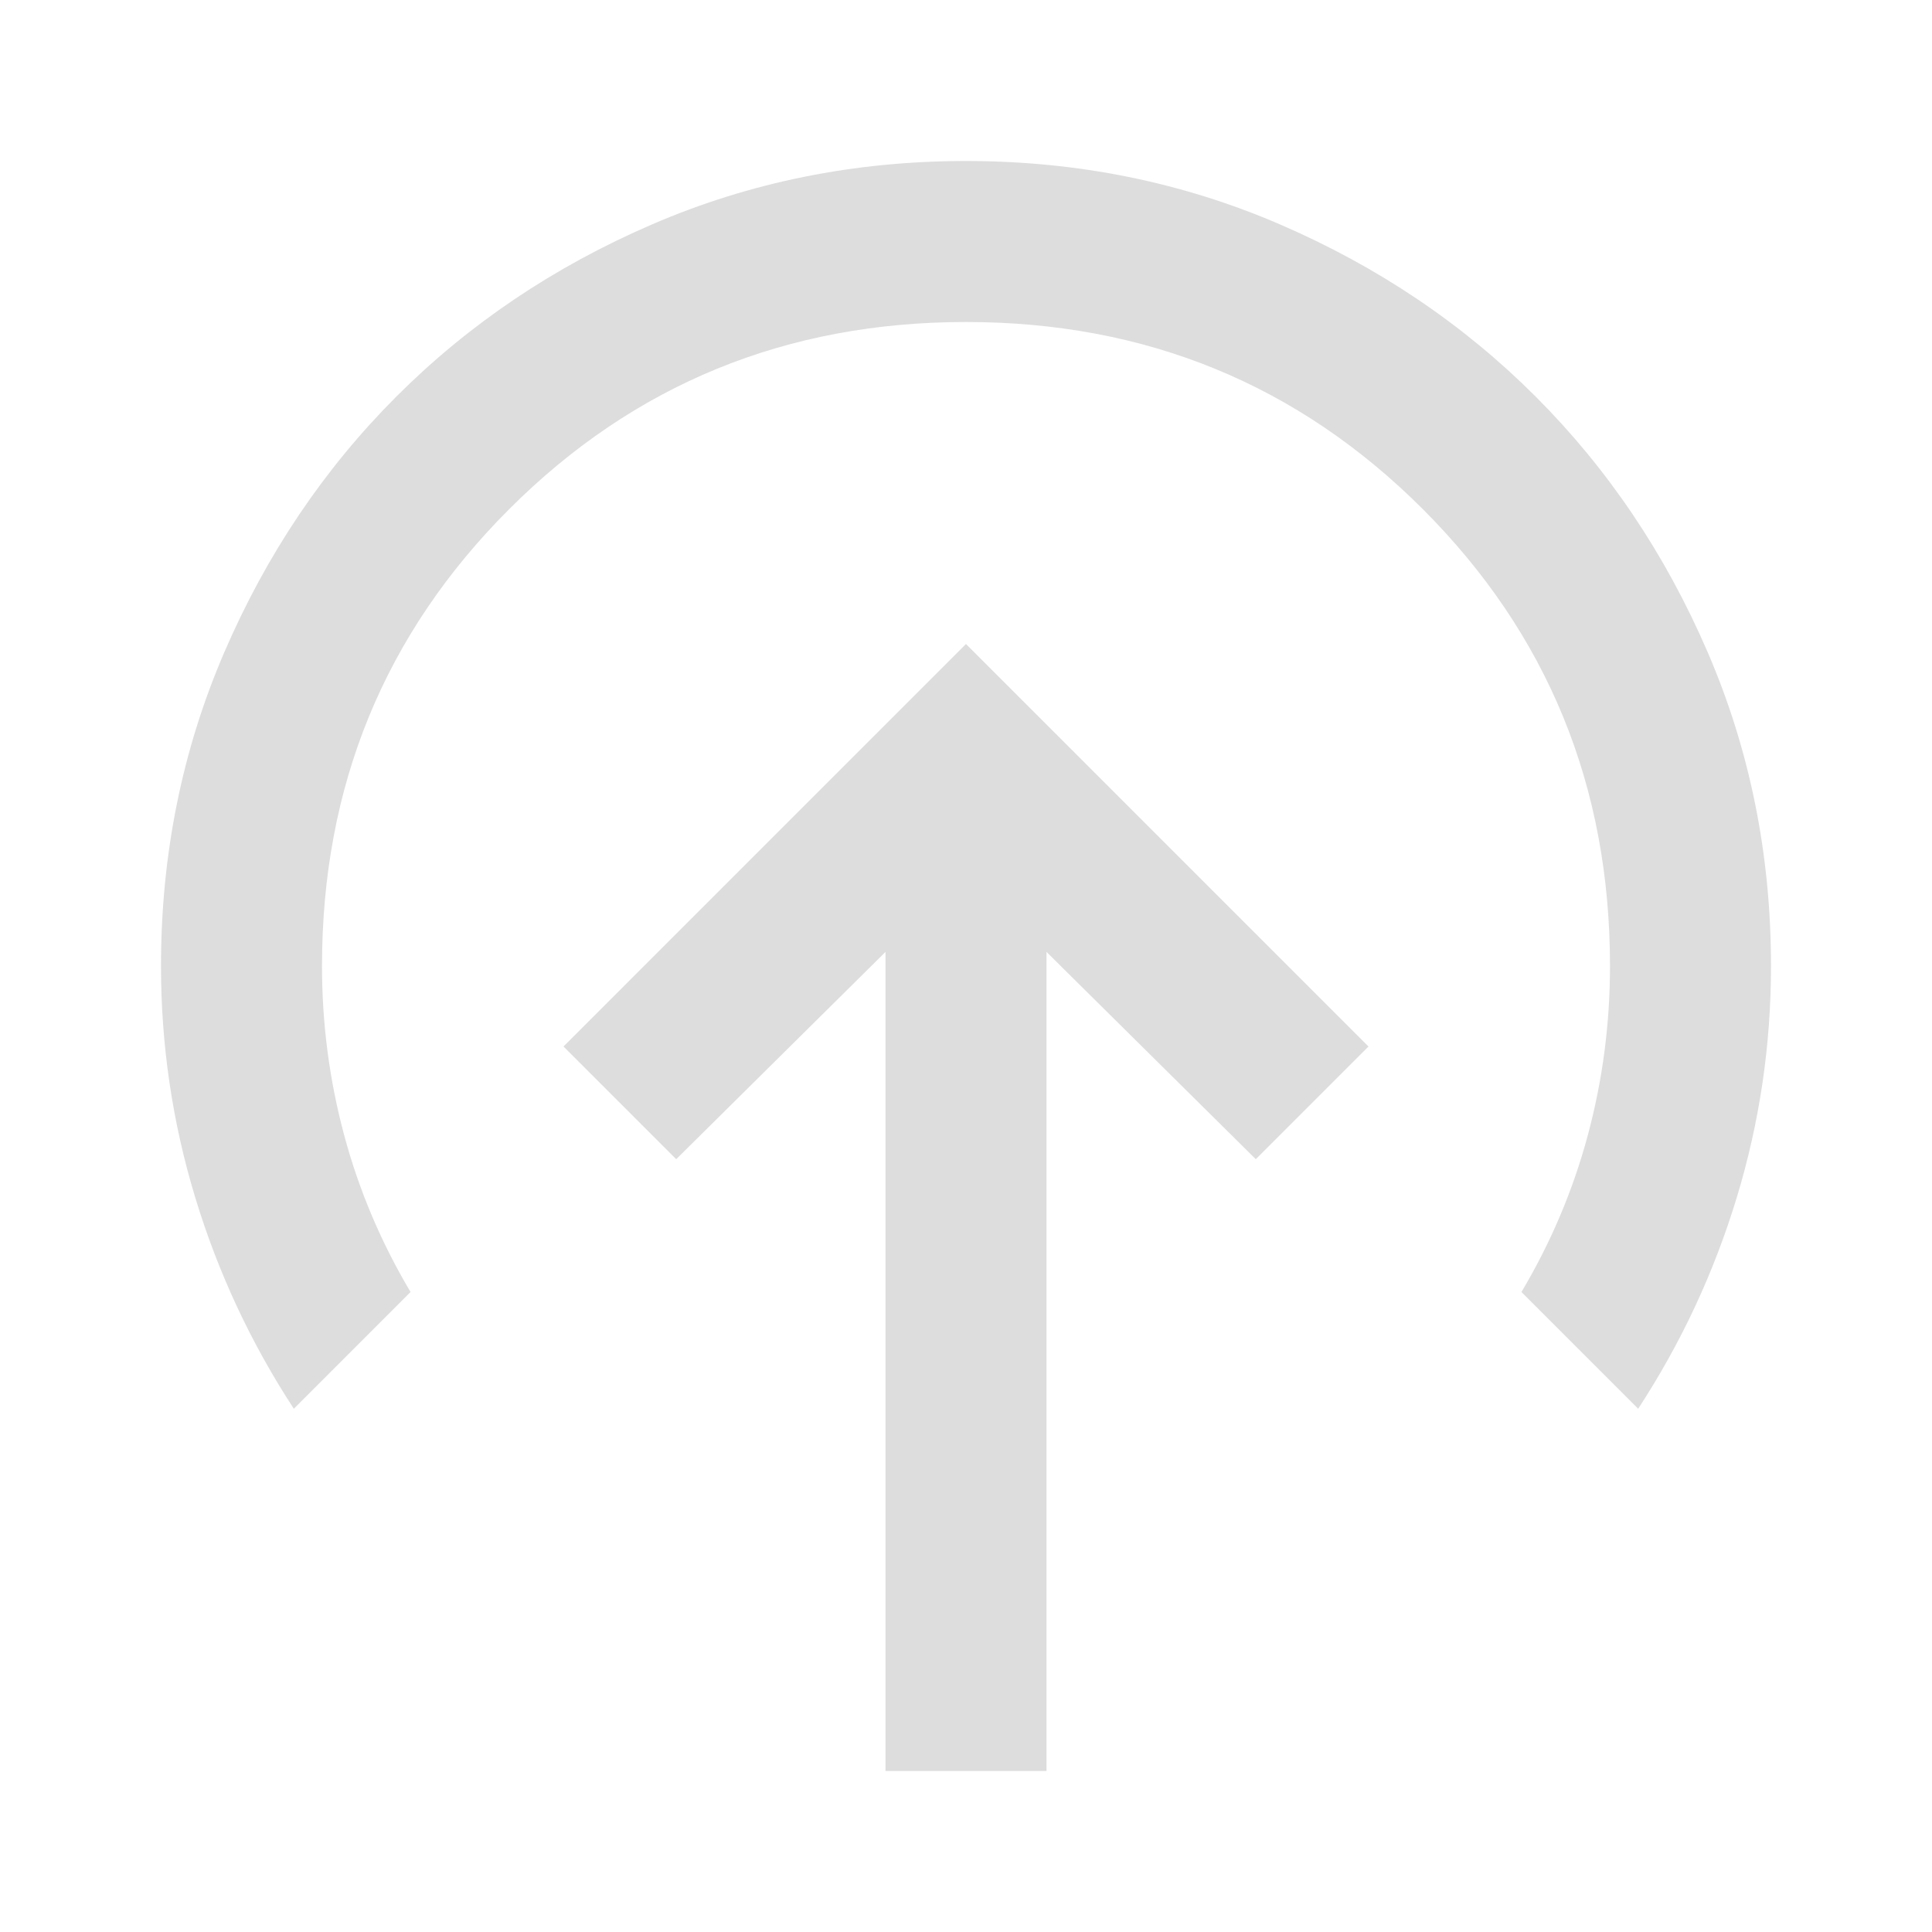 <svg xmlns="http://www.w3.org/2000/svg" height="24" viewBox="0 -960 960 960" width="24"><path fill="#dddddd" d="M480-640 280-440l56 56 104-103v407h80v-407l104 103 56-56-200-200ZM146-260q-32-49-49-105T80-480q0-83 31.5-156T197-763q54-54 127-85.5T480-880q83 0 156 31.5T763-763q54 54 85.5 127T880-480q0 59-17 115t-49 105l-58-58q22-37 33-78t11-84q0-134-93-227t-227-93q-134 0-227 93t-93 227q0 43 11 84t33 78l-58 58Z"/></svg>